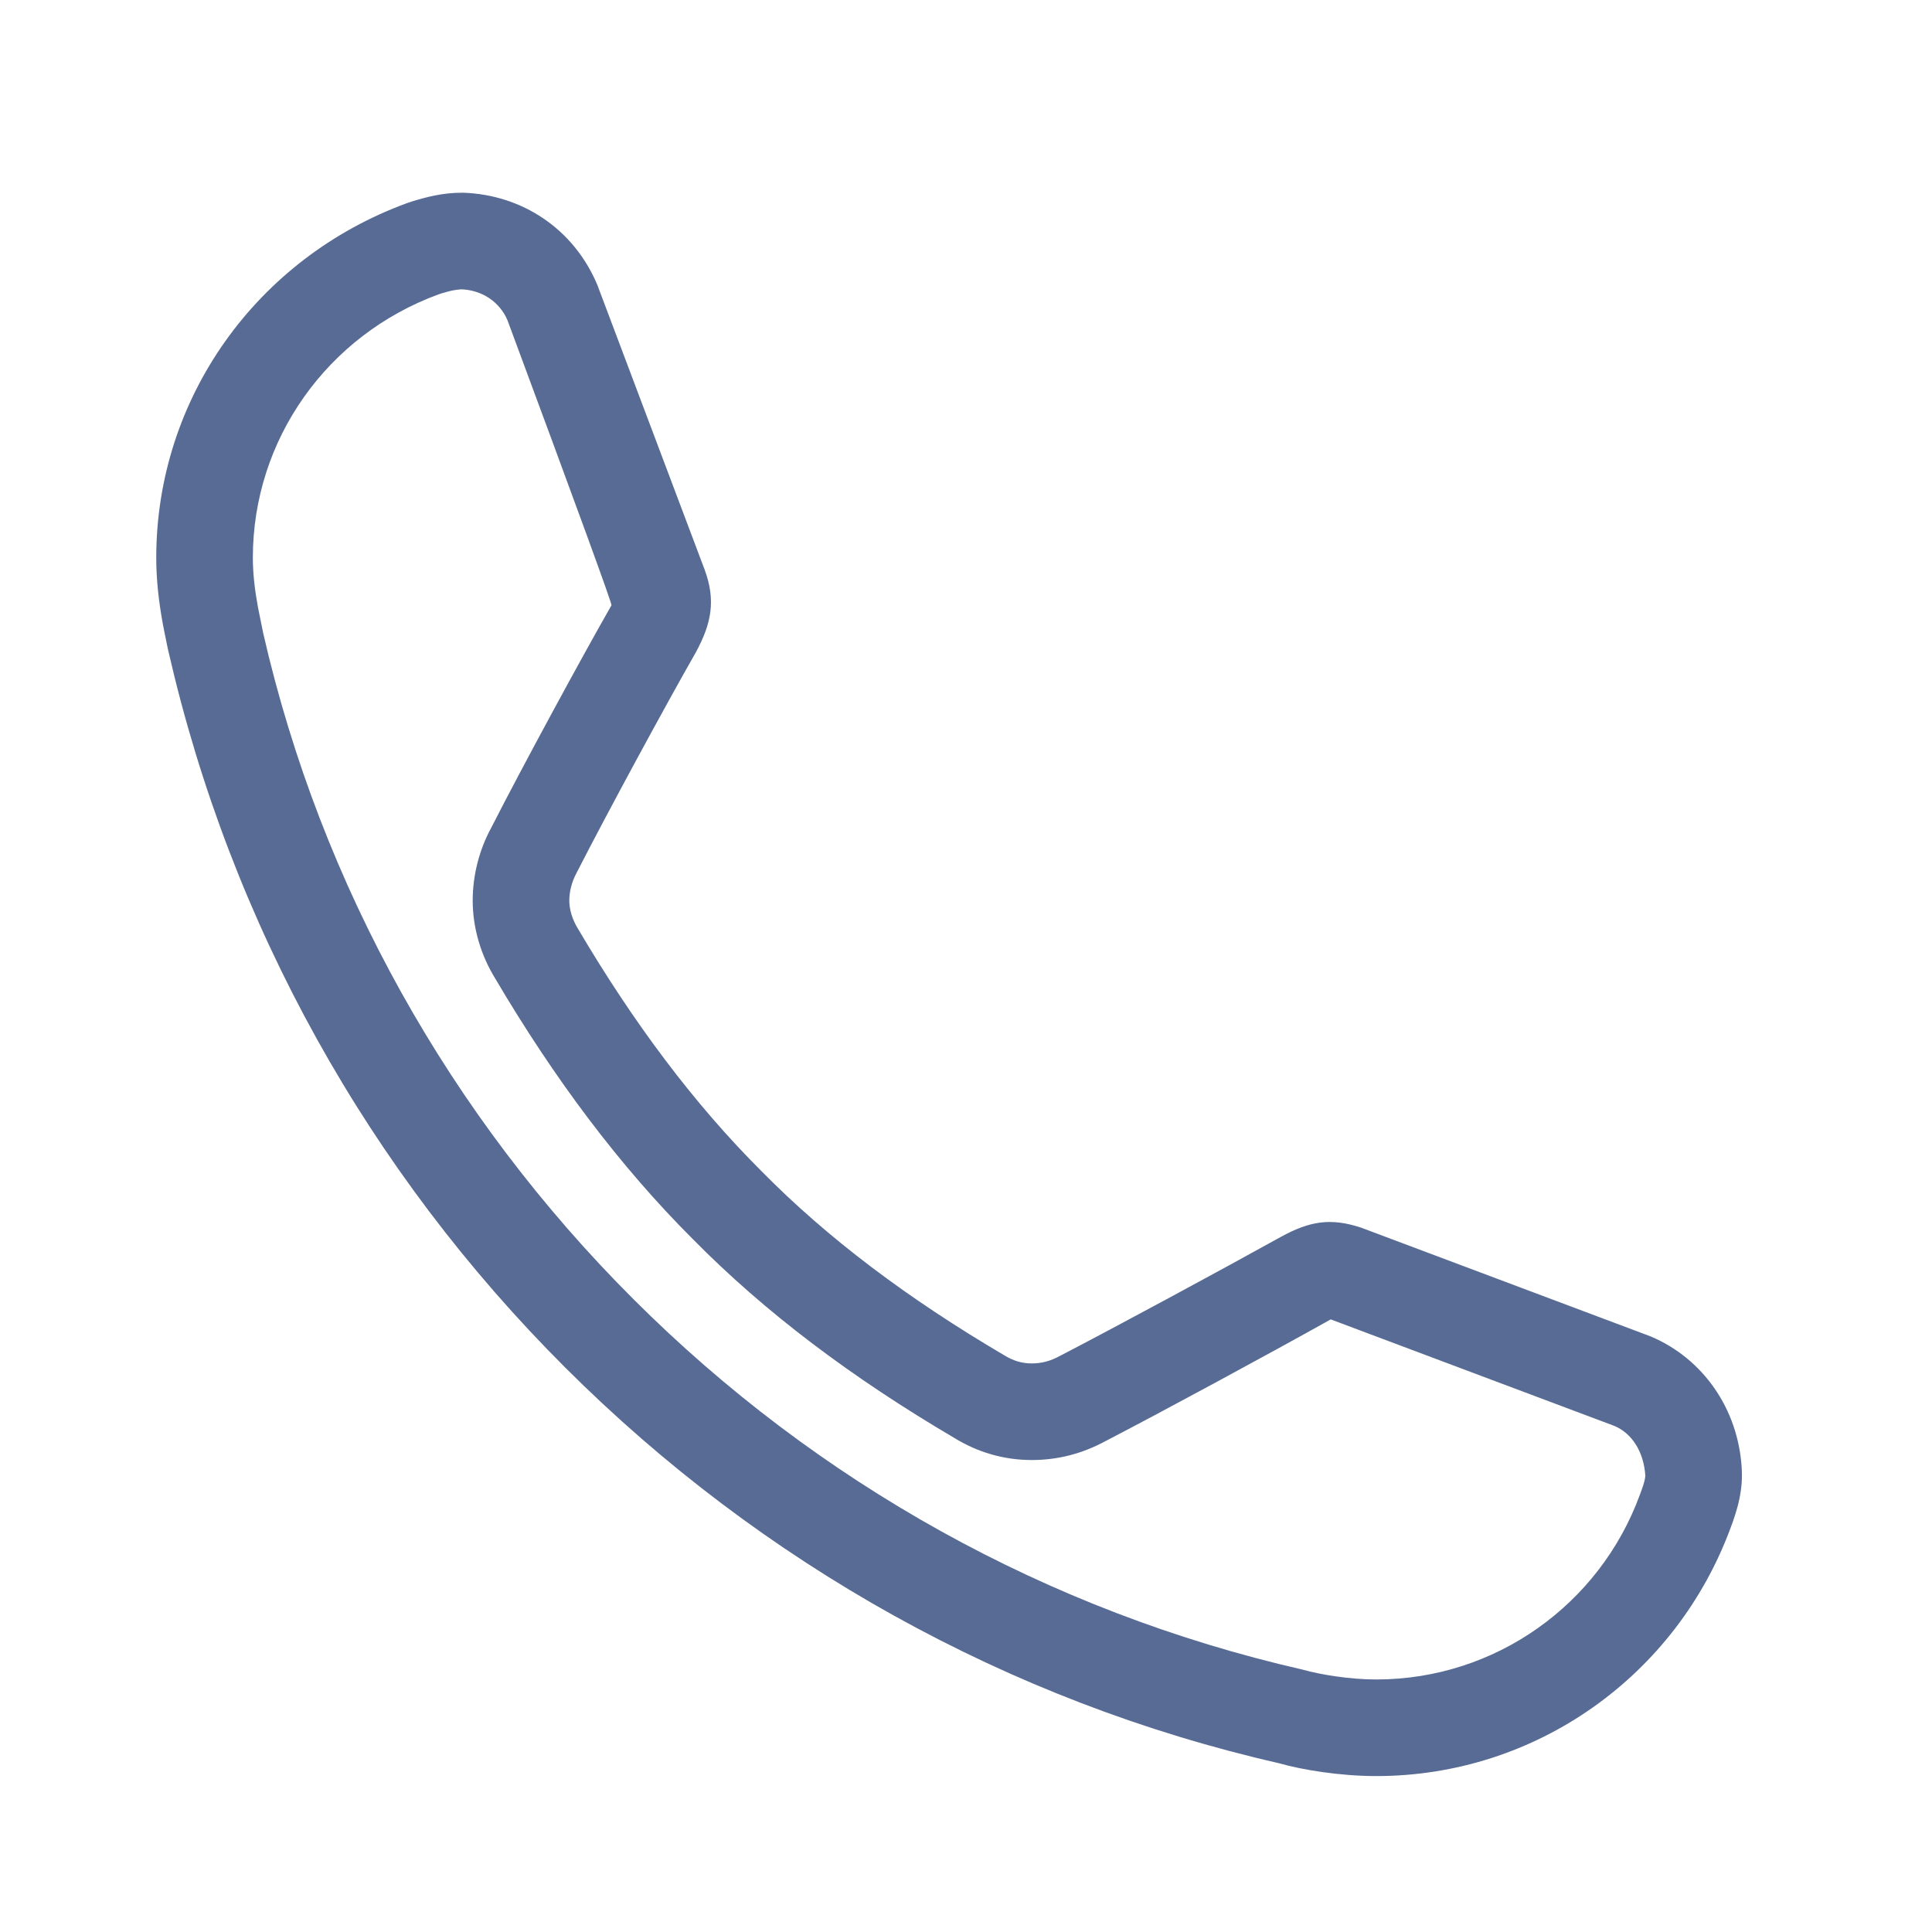 <?xml version="1.0" encoding="UTF-8"?>
<svg width="24px" height="24px" viewBox="0 0 24 24" version="1.1" xmlns="http://www.w3.org/2000/svg" xmlns:xlink="http://www.w3.org/1999/xlink">
    <title>0.图标/线型/icons_outlined_call</title>
    <g id="0.图标/线型/icons_outlined_call" stroke="none" stroke-width="1" fill="none" fill-rule="evenodd">
        <g id="icon30" fill="#576B95">
            <path d="M5.753,2.394 C6.49,2.419 7.128,2.846 7.419,3.536 L8.755,7.081 C8.892,7.457 8.841,7.742 8.642,8.107 C8.284,8.733 7.545,10.094 7.161,10.846 C7.104,10.952 7.072,11.074 7.072,11.187 C7.072,11.298 7.109,11.422 7.179,11.536 C7.872,12.711 8.624,13.715 9.458,14.547 C10.281,15.383 11.28,16.133 12.477,16.837 C12.586,16.904 12.696,16.937 12.816,16.937 C12.939,16.937 13.046,16.909 13.168,16.843 C13.86,16.484 15.163,15.78 15.915,15.363 C16.266,15.171 16.528,15.124 16.91,15.251 L20.504,16.601 C21.16,16.878 21.587,17.503 21.635,18.221 C21.64,18.286 21.64,18.351 21.636,18.416 C21.626,18.551 21.599,18.678 21.558,18.807 C21.538,18.873 21.514,18.937 21.5,18.974 C20.823,20.816 19.081,22.063 17.096,22.063 C16.64,22.063 16.164,21.983 15.89,21.904 C12.524,21.136 9.462,19.425 7.022,16.989 C4.583,14.554 2.869,11.495 2.089,8.077 C2.09,8.083 2.067,7.977 2.047,7.874 L2.024,7.758 L2.024,7.758 C1.972,7.474 1.941,7.203 1.941,6.929 C1.941,4.946 3.19,3.207 5.054,2.524 C5.105,2.506 5.166,2.486 5.239,2.467 C5.348,2.437 5.456,2.415 5.567,2.403 C5.621,2.397 5.676,2.394 5.753,2.394 Z M5.73,3.594 C5.655,3.6 5.606,3.61 5.553,3.625 C5.512,3.636 5.479,3.646 5.447,3.657 C4.07,4.162 3.141,5.456 3.141,6.929 C3.141,7.12 3.164,7.322 3.204,7.541 C3.219,7.622 3.271,7.866 3.27,7.867 C3.988,11.005 5.589,13.863 7.87,16.14 C10.151,18.418 13.013,20.017 16.183,20.741 C16.394,20.801 16.764,20.863 17.096,20.863 C18.572,20.863 19.868,19.935 20.369,18.574 C20.392,18.511 20.403,18.482 20.413,18.45 C20.428,18.403 20.437,18.361 20.439,18.332 C20.419,18.027 20.267,17.803 20.056,17.714 L16.531,16.39 C15.736,16.834 14.424,17.544 13.727,17.905 C13.443,18.058 13.142,18.137 12.816,18.137 C12.467,18.137 12.142,18.039 11.857,17.864 C10.587,17.117 9.506,16.306 8.606,15.392 C7.699,14.487 6.887,13.403 6.151,12.154 C5.973,11.866 5.872,11.525 5.872,11.187 C5.872,10.872 5.954,10.556 6.1,10.287 C6.485,9.531 7.233,8.153 7.596,7.519 C7.605,7.503 7.174,6.322 6.304,3.978 C6.207,3.75 5.988,3.603 5.73,3.594 Z" id="Combined-Shape"></path>
        </g>
    </g>
</svg>